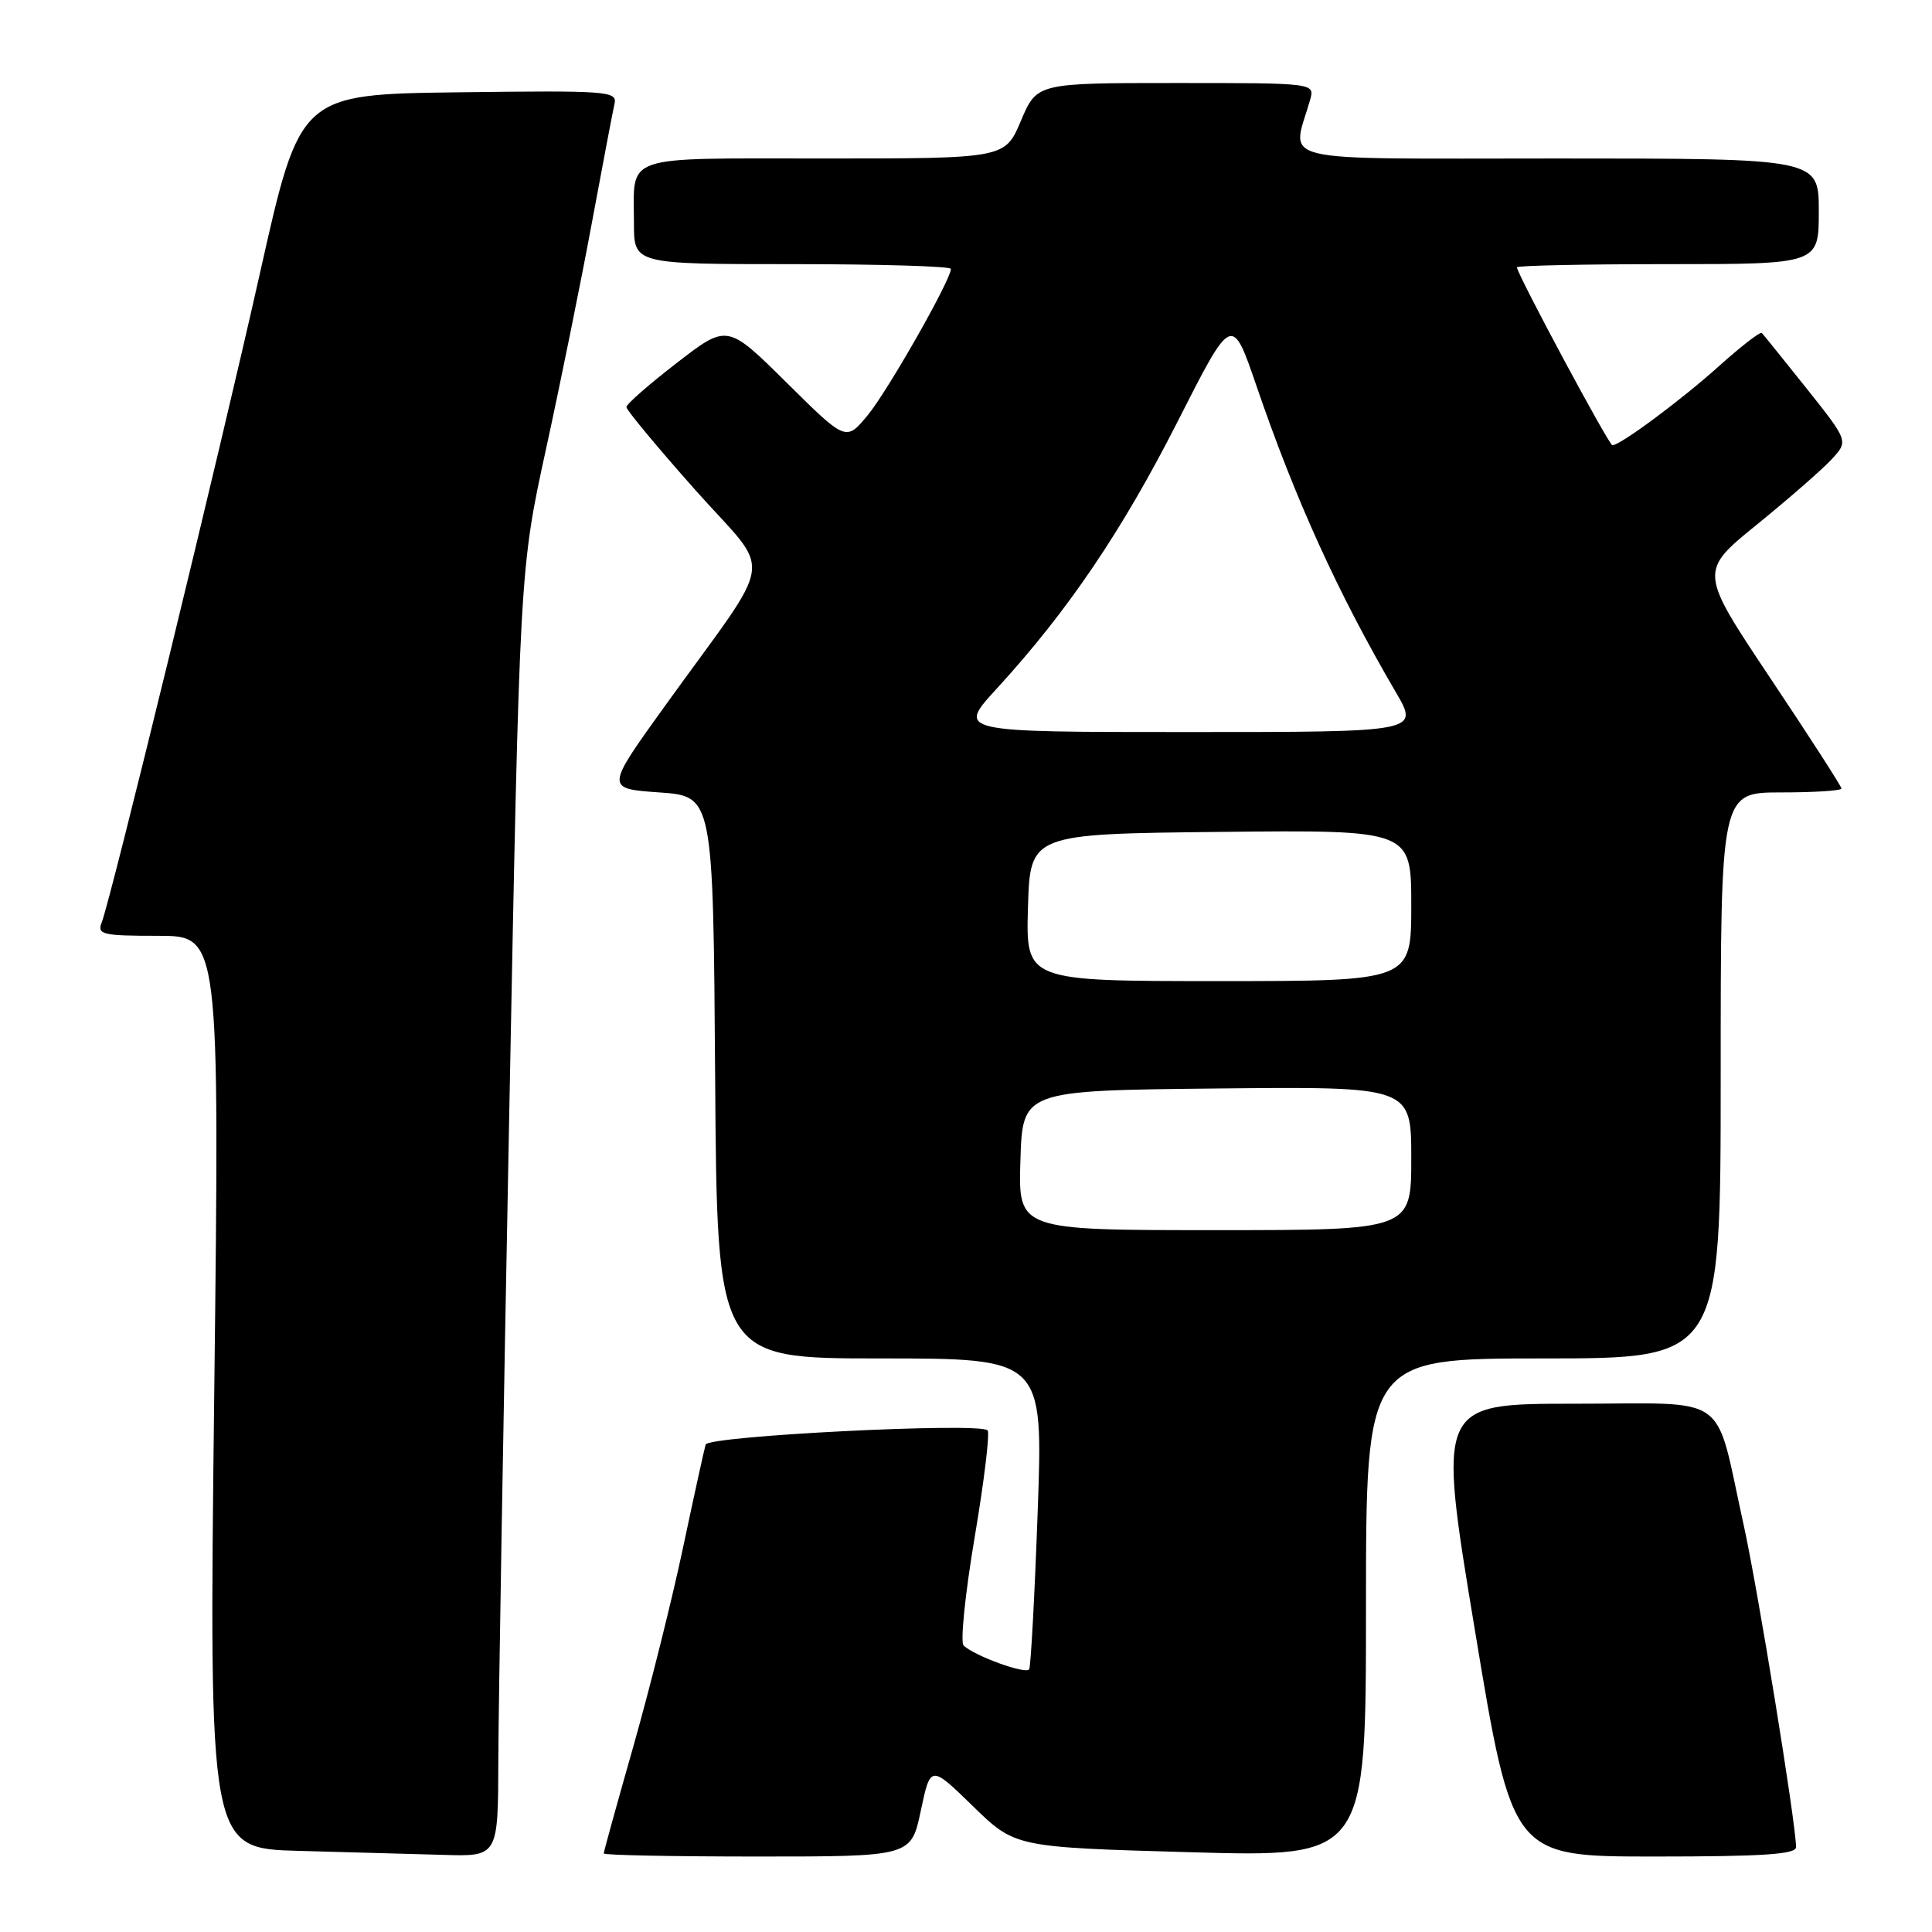 <?xml version="1.0" encoding="UTF-8" standalone="no"?>
<!DOCTYPE svg PUBLIC "-//W3C//DTD SVG 1.1//EN" "http://www.w3.org/Graphics/SVG/1.1/DTD/svg11.dtd" >
<svg xmlns="http://www.w3.org/2000/svg" xmlns:xlink="http://www.w3.org/1999/xlink" version="1.1" viewBox="0 0 256 256">
 <g >
 <path fill="currentColor"
d=" M 66.03 233.25 C 66.05 226.24 66.70 187.88 67.47 148.00 C 68.86 75.50 68.86 75.50 72.35 59.50 C 74.27 50.70 77.01 37.20 78.43 29.50 C 79.86 21.80 81.21 14.70 81.43 13.73 C 81.80 12.07 80.47 11.98 60.79 12.23 C 39.76 12.50 39.76 12.50 34.49 36.00 C 29.11 60.01 14.71 119.09 13.47 122.25 C 12.85 123.83 13.58 124.00 20.94 124.00 C 29.10 124.00 29.10 124.00 28.39 184.47 C 27.68 244.93 27.68 244.93 39.59 245.25 C 46.14 245.43 54.76 245.67 58.75 245.78 C 66.00 246.00 66.00 246.00 66.03 233.25 Z  M 122.01 239.93 C 123.30 233.86 123.30 233.86 128.90 239.31 C 134.50 244.77 134.50 244.77 157.75 245.43 C 181.00 246.09 181.00 246.09 181.00 213.05 C 181.00 180.00 181.00 180.00 204.50 180.00 C 228.00 180.00 228.00 180.00 228.00 142.50 C 228.00 105.00 228.00 105.00 236.00 105.00 C 240.40 105.00 244.00 104.77 244.00 104.48 C 244.00 104.20 239.76 97.61 234.57 89.85 C 225.14 75.72 225.14 75.72 232.82 69.49 C 237.04 66.06 241.50 62.17 242.71 60.85 C 244.93 58.45 244.93 58.45 239.38 51.47 C 236.32 47.64 233.66 44.33 233.45 44.12 C 233.25 43.91 230.71 45.88 227.81 48.48 C 222.81 52.98 214.70 59.00 213.65 59.00 C 213.19 59.00 201.00 36.28 201.00 35.42 C 201.00 35.19 210.00 35.00 221.00 35.00 C 241.00 35.00 241.00 35.00 241.00 28.00 C 241.00 21.00 241.00 21.00 206.38 21.00 C 167.90 21.00 171.17 21.77 173.59 13.25 C 174.23 11.00 174.23 11.00 155.82 11.00 C 137.40 11.00 137.40 11.00 135.28 16.00 C 133.17 21.00 133.17 21.00 109.19 21.00 C 82.08 21.00 84.00 20.35 84.00 29.58 C 84.00 35.00 84.00 35.00 105.00 35.00 C 116.55 35.00 126.00 35.28 126.00 35.63 C 126.00 37.08 117.65 51.77 114.99 55.00 C 112.10 58.50 112.10 58.50 104.24 50.71 C 96.37 42.92 96.37 42.92 89.69 48.08 C 86.01 50.92 83.00 53.55 83.00 53.94 C 83.00 54.32 87.09 59.25 92.09 64.88 C 102.51 76.62 103.03 72.81 88.14 93.50 C 80.22 104.50 80.22 104.50 87.36 105.00 C 94.50 105.50 94.50 105.50 94.76 142.75 C 95.02 180.00 95.02 180.00 116.63 180.00 C 138.23 180.00 138.23 180.00 137.50 200.25 C 137.10 211.39 136.59 220.81 136.37 221.19 C 135.95 221.90 129.15 219.43 127.68 218.04 C 127.23 217.61 127.89 211.15 129.15 203.68 C 130.41 196.22 131.18 189.85 130.86 189.53 C 129.78 188.45 93.83 190.26 93.50 191.41 C 93.32 192.01 91.98 198.12 90.52 205.00 C 89.07 211.88 86.10 223.73 83.94 231.34 C 81.77 238.95 80.00 245.37 80.00 245.59 C 80.00 245.82 89.16 246.00 100.36 246.00 C 120.73 246.00 120.73 246.00 122.01 239.93 Z  M 237.99 244.75 C 237.95 241.49 232.90 210.43 231.03 202.00 C 227.11 184.26 229.55 186.00 208.65 186.00 C 190.46 186.00 190.46 186.00 195.43 216.00 C 200.40 246.00 200.40 246.00 219.20 246.00 C 233.58 246.00 238.00 245.71 237.99 244.75 Z  M 135.21 153.75 C 135.50 144.50 135.50 144.50 161.25 144.23 C 187.00 143.97 187.00 143.97 187.00 153.48 C 187.00 163.00 187.00 163.00 160.96 163.00 C 134.92 163.00 134.92 163.00 135.21 153.75 Z  M 136.21 120.25 C 136.50 110.50 136.50 110.50 161.75 110.23 C 187.00 109.97 187.00 109.97 187.00 119.98 C 187.00 130.00 187.00 130.00 161.46 130.00 C 135.93 130.00 135.93 130.00 136.21 120.25 Z  M 132.07 91.25 C 141.46 81.01 148.69 70.34 156.04 55.86 C 163.24 41.67 163.24 41.67 166.47 51.08 C 171.66 66.25 177.28 78.59 184.97 91.75 C 188.04 97.00 188.04 97.00 157.42 97.00 C 126.80 97.00 126.80 97.00 132.07 91.25 Z "/>
</g>
</svg>